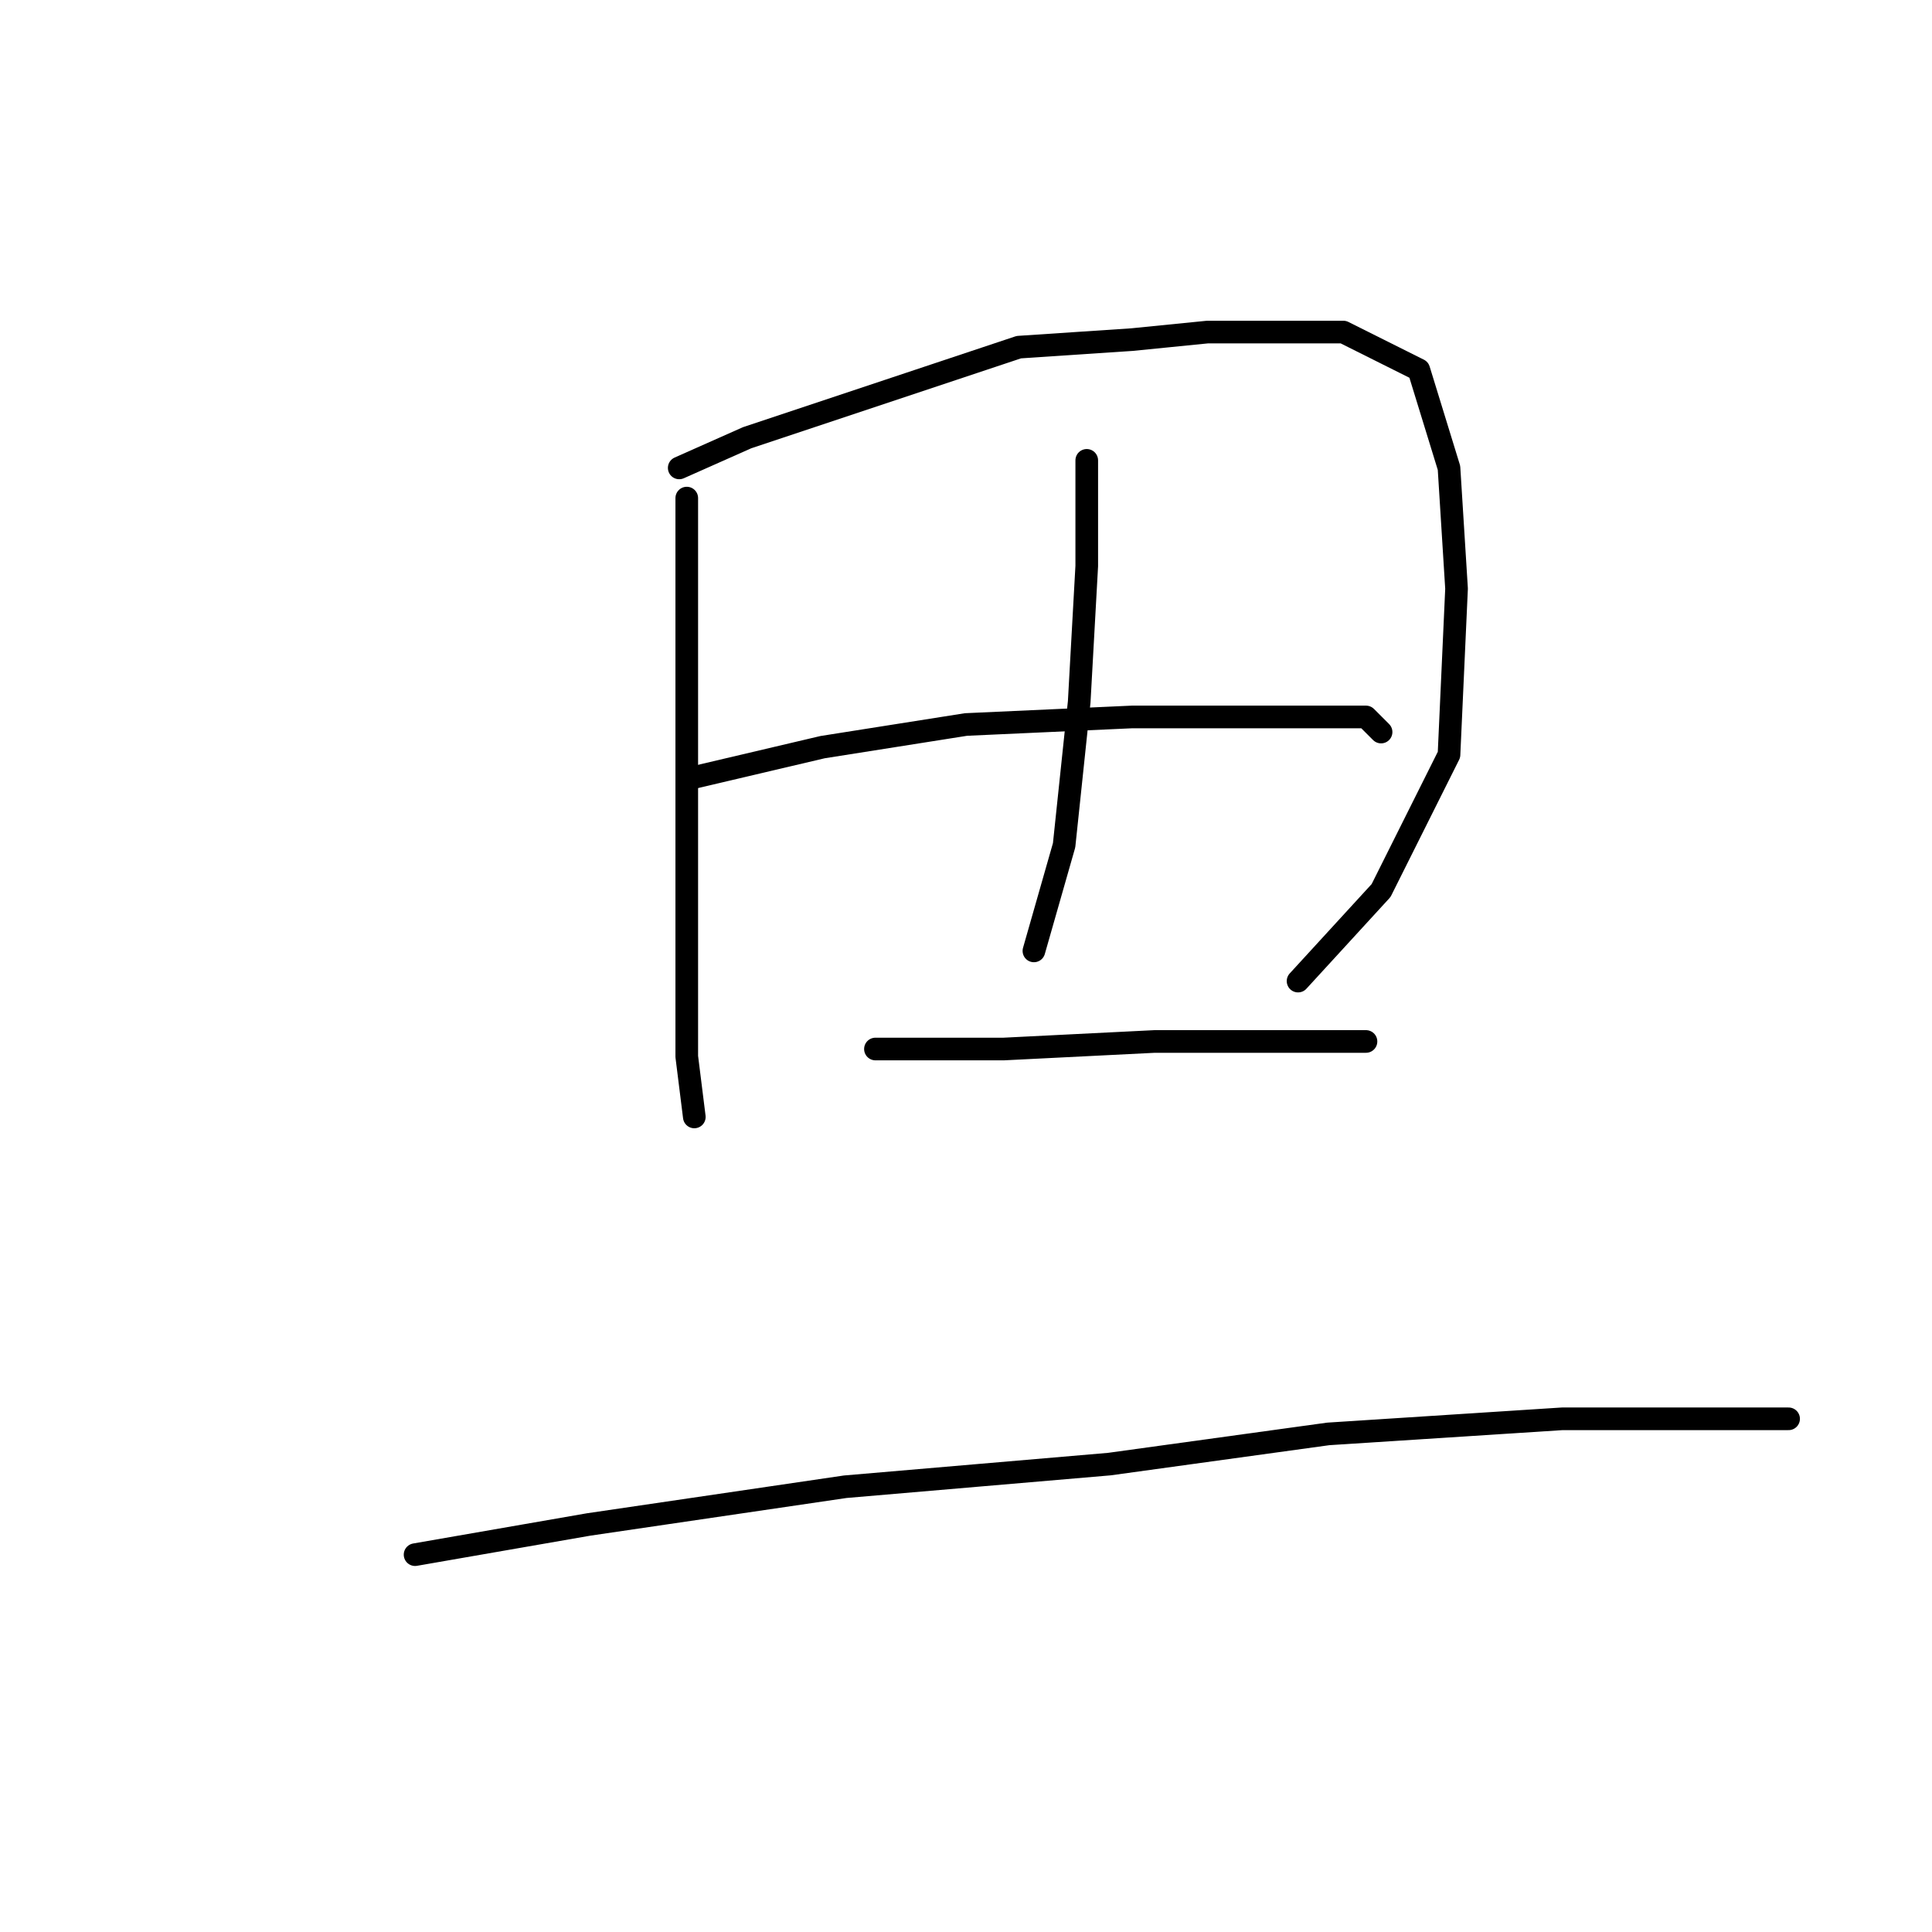 <?xml version="1.0" standalone="no"?>
    <svg width="256" height="256" xmlns="http://www.w3.org/2000/svg" version="1.1">
    <polyline stroke="black" stroke-width="3" stroke-linecap="round" fill="transparent" stroke-linejoin="round" points="91 66 91 74 91 93 91 103 91 125 91 140 92 148 92 148 " />
        <polyline stroke="black" stroke-width="3" stroke-linecap="round" fill="transparent" stroke-linejoin="round" points="90 62 99 58 135 46 150 45 160 44 178 44 188 49 192 62 193 78 192 100 183 118 172 130 172 130 " />
        <polyline stroke="black" stroke-width="3" stroke-linecap="round" fill="transparent" stroke-linejoin="round" points="144 61 144 68 144 75 143 93 141 112 137 126 137 126 " />
        <polyline stroke="black" stroke-width="3" stroke-linecap="round" fill="transparent" stroke-linejoin="round" points="92 103 109 99 128 96 150 95 168 95 181 95 183 97 183 97 " />
        <polyline stroke="black" stroke-width="3" stroke-linecap="round" fill="transparent" stroke-linejoin="round" points="116 139 133 139 153 138 170 138 181 138 181 138 " />
        <polyline stroke="black" stroke-width="3" stroke-linecap="round" fill="transparent" stroke-linejoin="round" points="55 206 78 202 112 197 147 194 176 190 207 188 229 188 237 188 237 188 " />
        </svg>